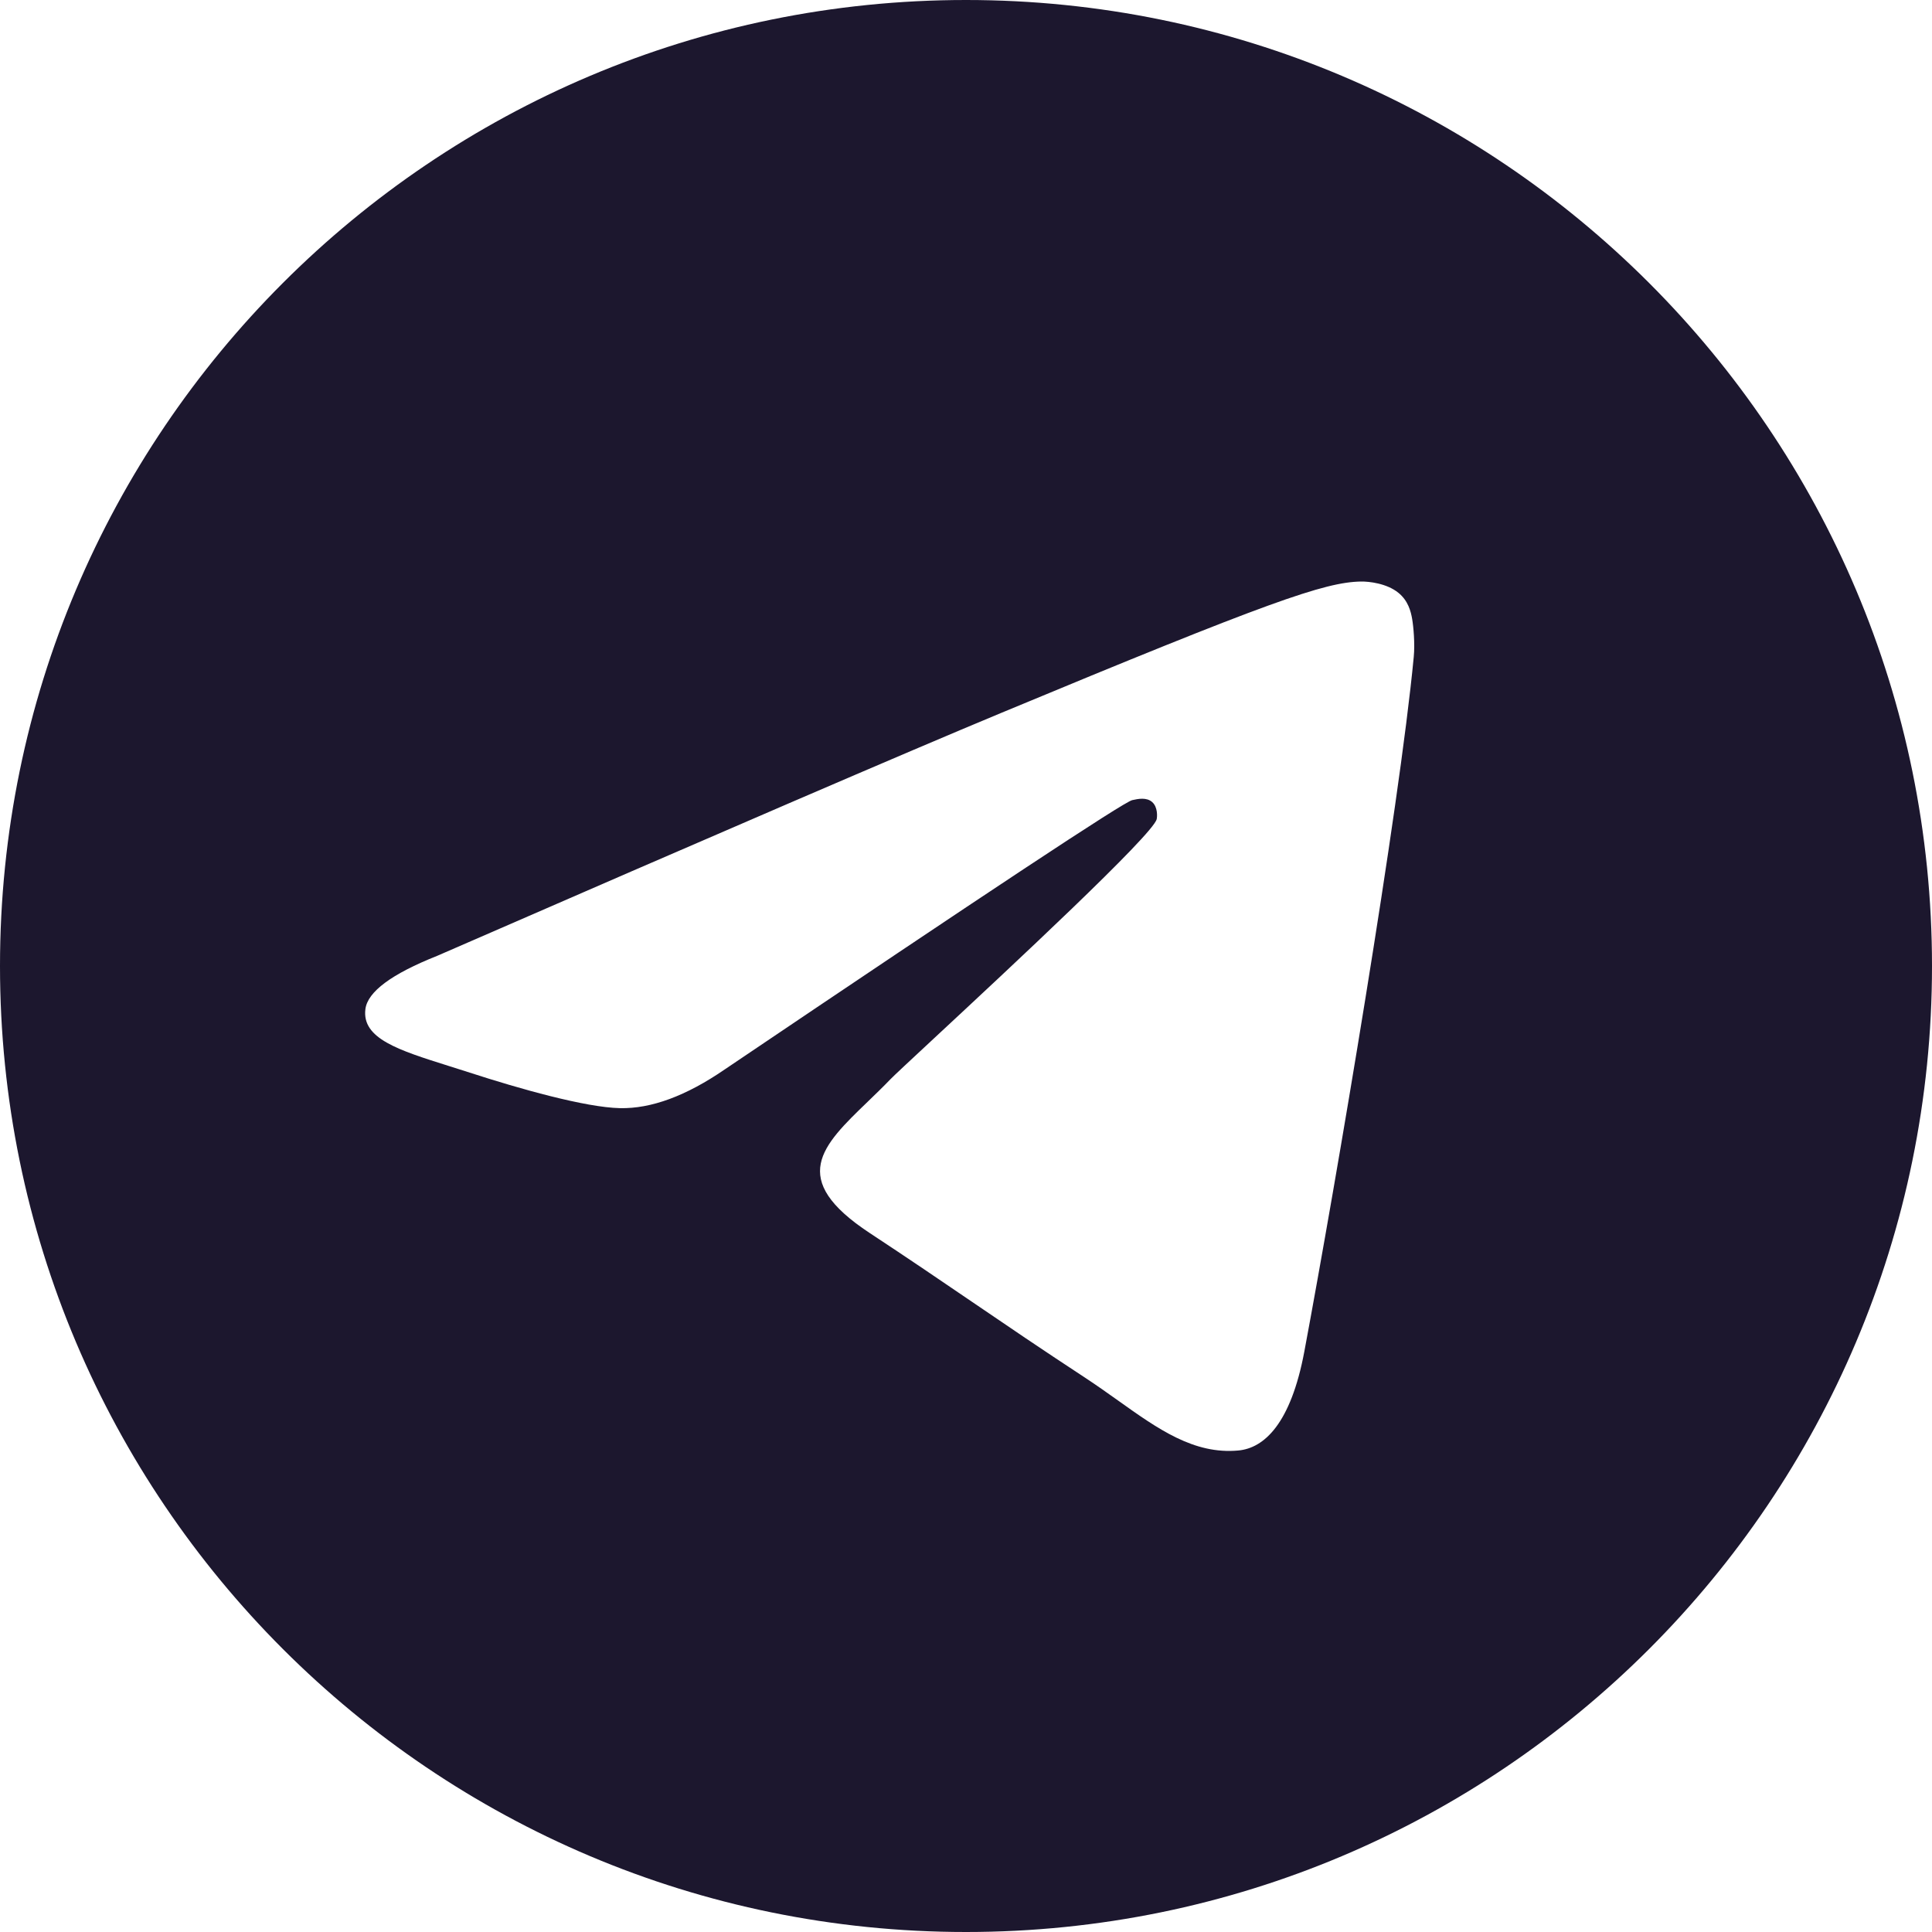 <svg width="40" height="40" viewBox="0 0 40 40" fill="none" xmlns="http://www.w3.org/2000/svg">
<path fill-rule="evenodd" clip-rule="evenodd" d="M40 20C40 31.046 31.046 40 20 40C8.954 40 0 31.046 0 20C0 8.954 8.954 0 20 0C31.046 0 40 8.954 40 20ZM20.717 14.765C18.771 15.574 14.884 17.249 9.053 19.789C8.106 20.165 7.61 20.534 7.565 20.894C7.489 21.503 8.251 21.742 9.289 22.069C9.43 22.113 9.577 22.159 9.727 22.208C10.748 22.54 12.121 22.928 12.835 22.943C13.483 22.957 14.206 22.69 15.004 22.142C20.452 18.465 23.264 16.606 23.441 16.566C23.565 16.538 23.738 16.503 23.855 16.606C23.972 16.71 23.96 16.907 23.948 16.96C23.872 17.282 20.88 20.064 19.332 21.503C18.849 21.952 18.507 22.27 18.437 22.343C18.28 22.506 18.12 22.66 17.967 22.808C17.018 23.722 16.306 24.408 18.006 25.528C18.823 26.066 19.476 26.511 20.128 26.955C20.84 27.44 21.55 27.924 22.469 28.526C22.703 28.68 22.927 28.839 23.145 28.994C23.974 29.585 24.718 30.116 25.638 30.031C26.172 29.982 26.724 29.479 27.005 27.981C27.667 24.439 28.969 16.764 29.27 13.602C29.297 13.325 29.264 12.97 29.237 12.814C29.21 12.659 29.155 12.437 28.952 12.273C28.713 12.078 28.343 12.037 28.177 12.04C27.425 12.053 26.271 12.455 20.717 14.765Z" fill="#1C172E"/>
</svg>
